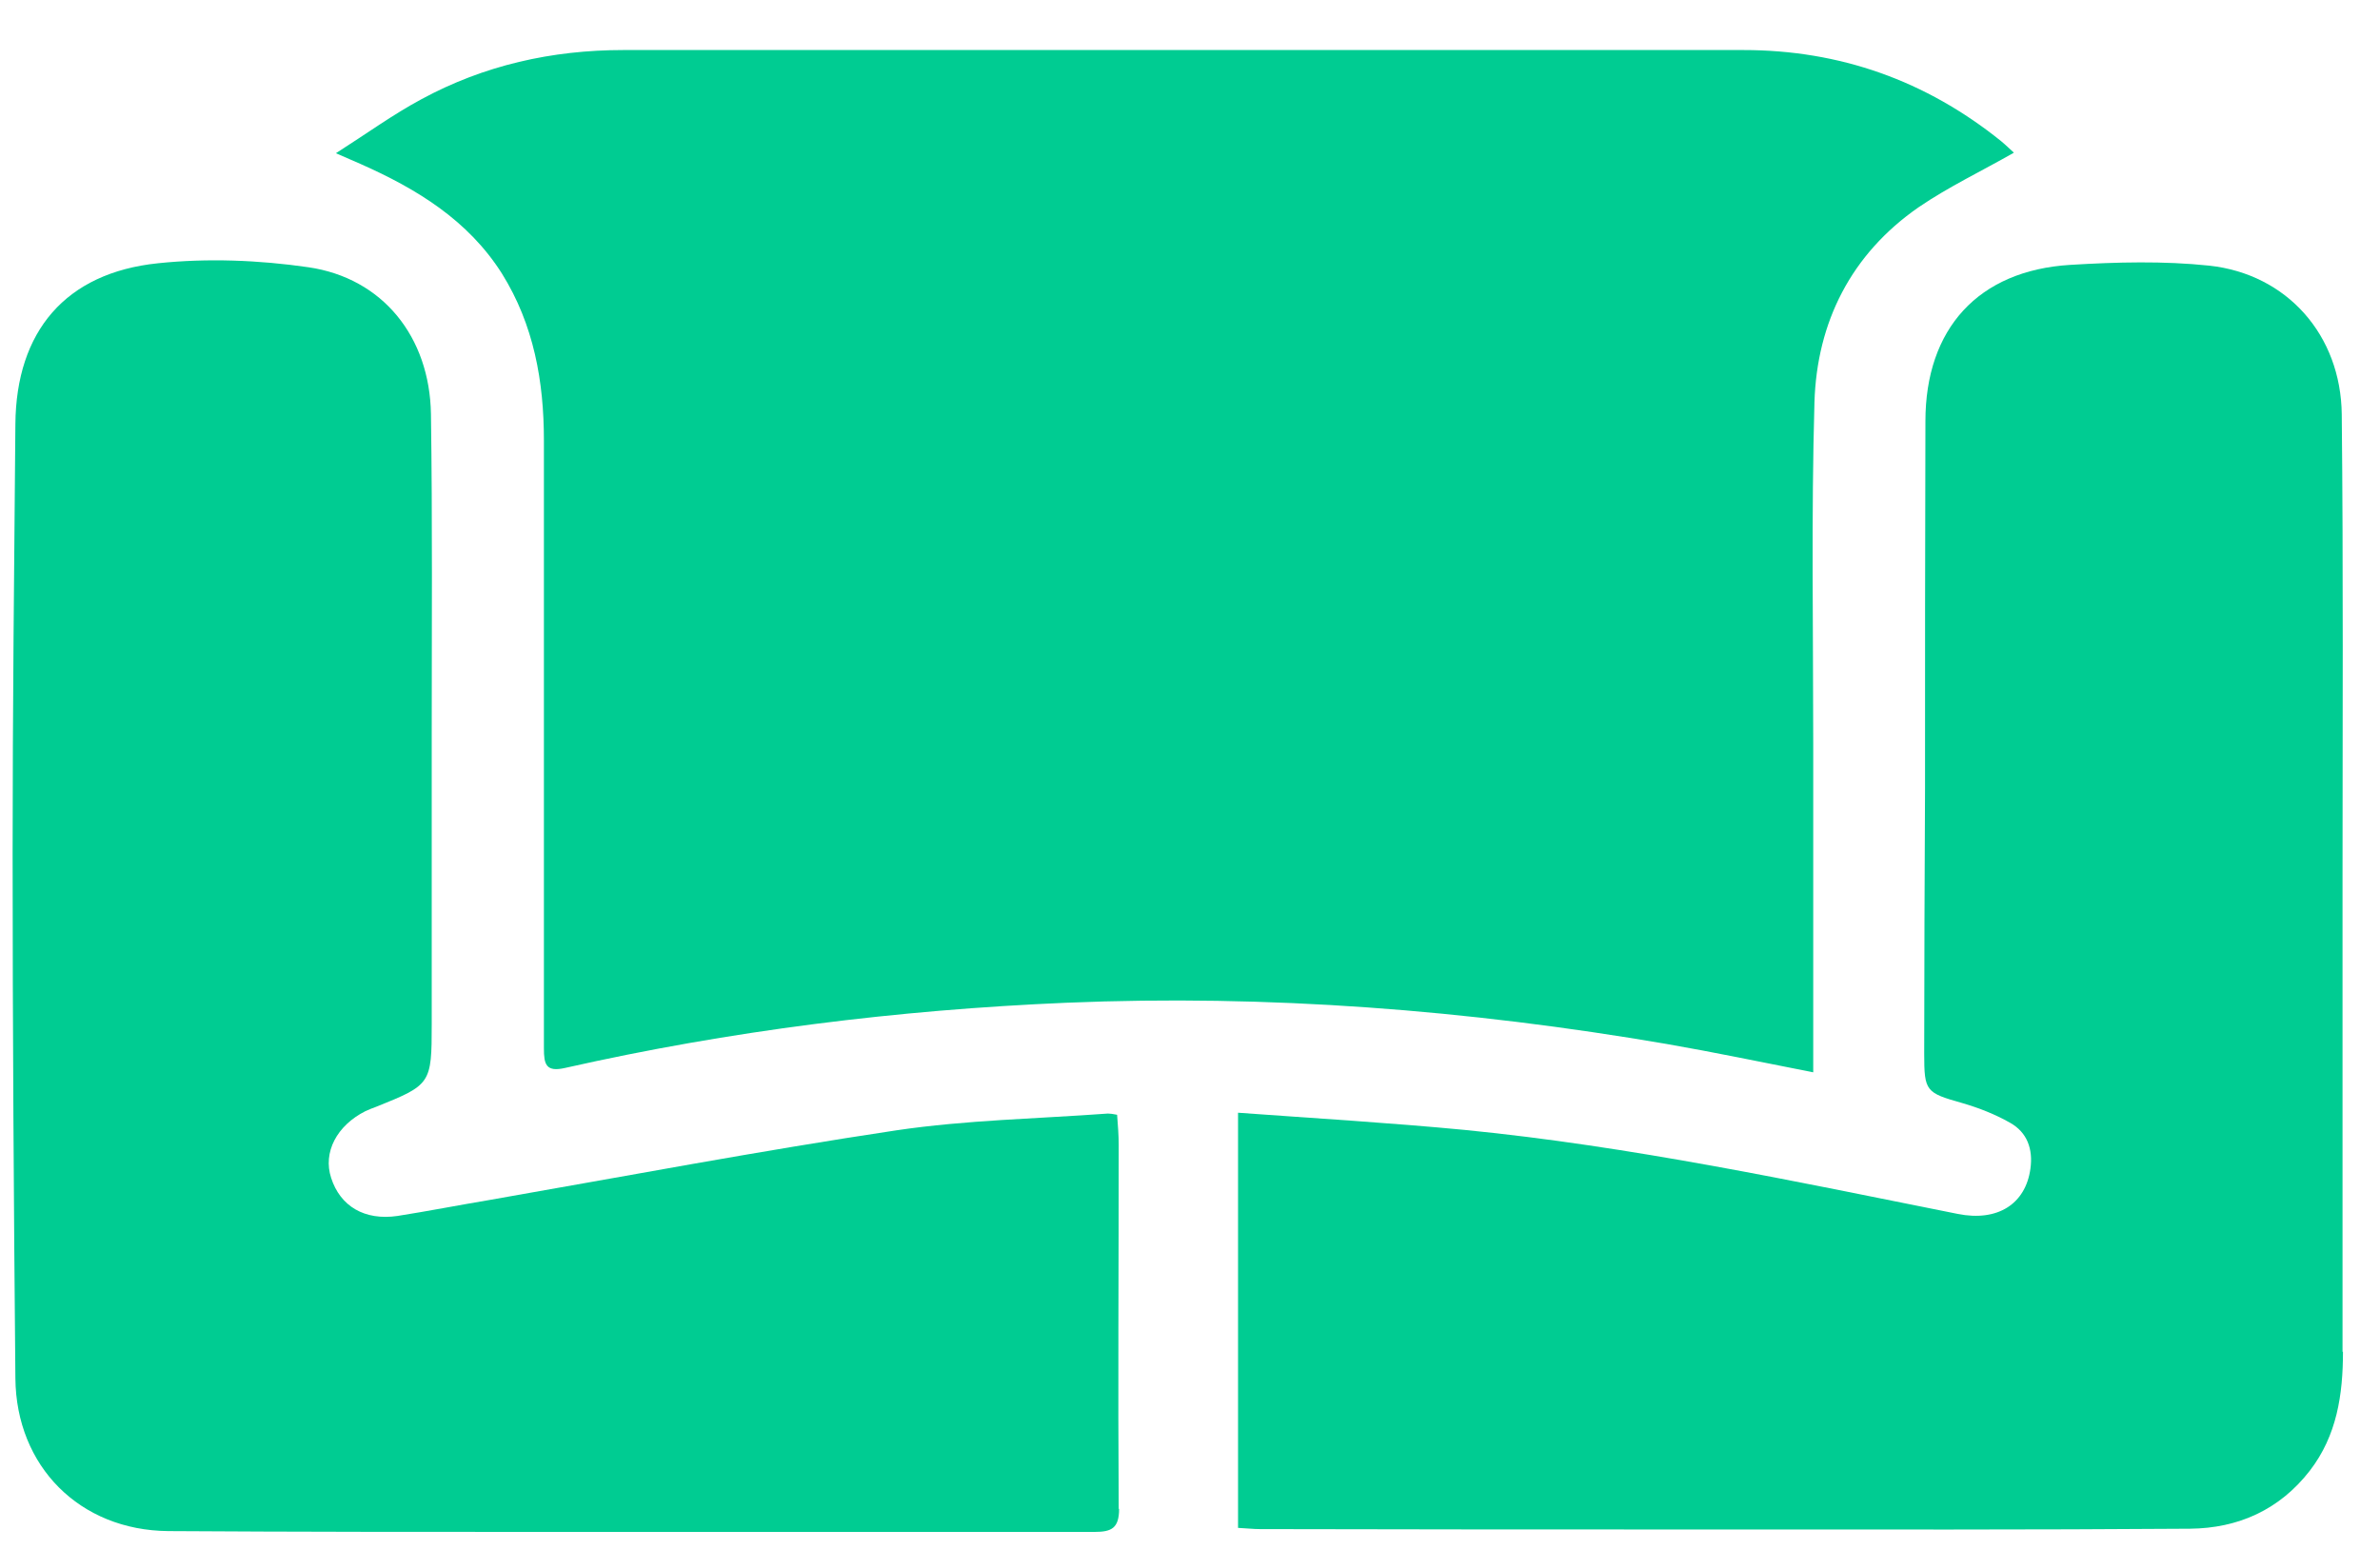 <svg width="43" height="28" viewBox="0 0 43 28" fill="none" xmlns="http://www.w3.org/2000/svg">
<path d="M36.381 2.761C35.797 3.094 35.205 3.375 34.664 3.744C33.446 4.589 32.825 5.818 32.782 7.27C32.724 9.322 32.76 11.374 32.76 13.433C32.76 15.29 32.76 17.154 32.76 19.011V19.372C31.845 19.192 30.979 19.011 30.106 18.859C26.522 18.245 22.909 17.963 19.267 18.115C16.209 18.245 13.187 18.621 10.209 19.293C9.863 19.372 9.827 19.228 9.827 18.939C9.827 15.275 9.827 11.619 9.827 7.956C9.827 6.894 9.646 5.868 9.069 4.943C8.456 3.975 7.526 3.411 6.516 2.963C6.401 2.913 6.286 2.862 6.069 2.768C6.625 2.414 7.101 2.068 7.613 1.793C8.745 1.179 9.971 0.904 11.262 0.904C18.005 0.904 24.755 0.904 31.498 0.904C33.236 0.904 34.794 1.453 36.157 2.552C36.244 2.624 36.323 2.703 36.381 2.754V2.761Z" fill="#00CC92"/>
<path d="M42.331 24.416C42.331 25.196 42.222 25.933 41.732 26.569C41.184 27.277 40.434 27.609 39.568 27.617C36.698 27.638 33.828 27.631 30.957 27.631C28.087 27.631 25.491 27.631 22.765 27.624C22.642 27.624 22.52 27.609 22.368 27.602V20.102C23.753 20.203 25.109 20.283 26.465 20.413C29.465 20.709 32.414 21.338 35.371 21.93C36.092 22.075 36.597 21.75 36.684 21.114C36.734 20.76 36.626 20.456 36.316 20.283C36.049 20.131 35.753 20.015 35.458 19.929C34.794 19.741 34.765 19.719 34.765 19.033C34.765 17.443 34.773 15.847 34.78 14.257C34.78 12.039 34.78 9.828 34.787 7.61C34.787 5.941 35.739 4.886 37.405 4.785C38.241 4.734 39.093 4.712 39.915 4.799C41.321 4.951 42.294 6.056 42.309 7.487C42.338 10.283 42.323 13.072 42.323 15.868C42.323 18.722 42.323 21.569 42.323 24.423L42.331 24.416Z" fill="#00CC92"/>
<path d="M20.219 27.256C20.219 27.61 20.082 27.675 19.772 27.675C16.519 27.675 13.274 27.675 10.021 27.675C7.692 27.675 5.37 27.675 3.04 27.66C1.439 27.646 0.292 26.49 0.278 24.9C0.249 21.735 0.228 18.578 0.228 15.413C0.228 12.826 0.256 10.24 0.278 7.66C0.292 5.991 1.18 4.929 2.853 4.756C3.747 4.662 4.677 4.698 5.572 4.828C6.913 5.023 7.764 6.085 7.786 7.48C7.814 9.409 7.8 11.338 7.8 13.267C7.8 15.009 7.8 16.757 7.8 18.498C7.8 19.582 7.786 19.597 6.798 19.994C6.733 20.016 6.668 20.045 6.603 20.073C6.084 20.334 5.831 20.818 5.983 21.28C6.148 21.793 6.588 22.053 7.18 21.967C7.735 21.88 8.29 21.771 8.846 21.678C11.29 21.251 13.735 20.789 16.195 20.42C17.457 20.233 18.74 20.211 20.017 20.117C20.06 20.117 20.103 20.124 20.183 20.139C20.197 20.326 20.212 20.507 20.212 20.688C20.212 22.877 20.197 25.073 20.212 27.263L20.219 27.256Z" fill="#00CC92"/>
</svg>
